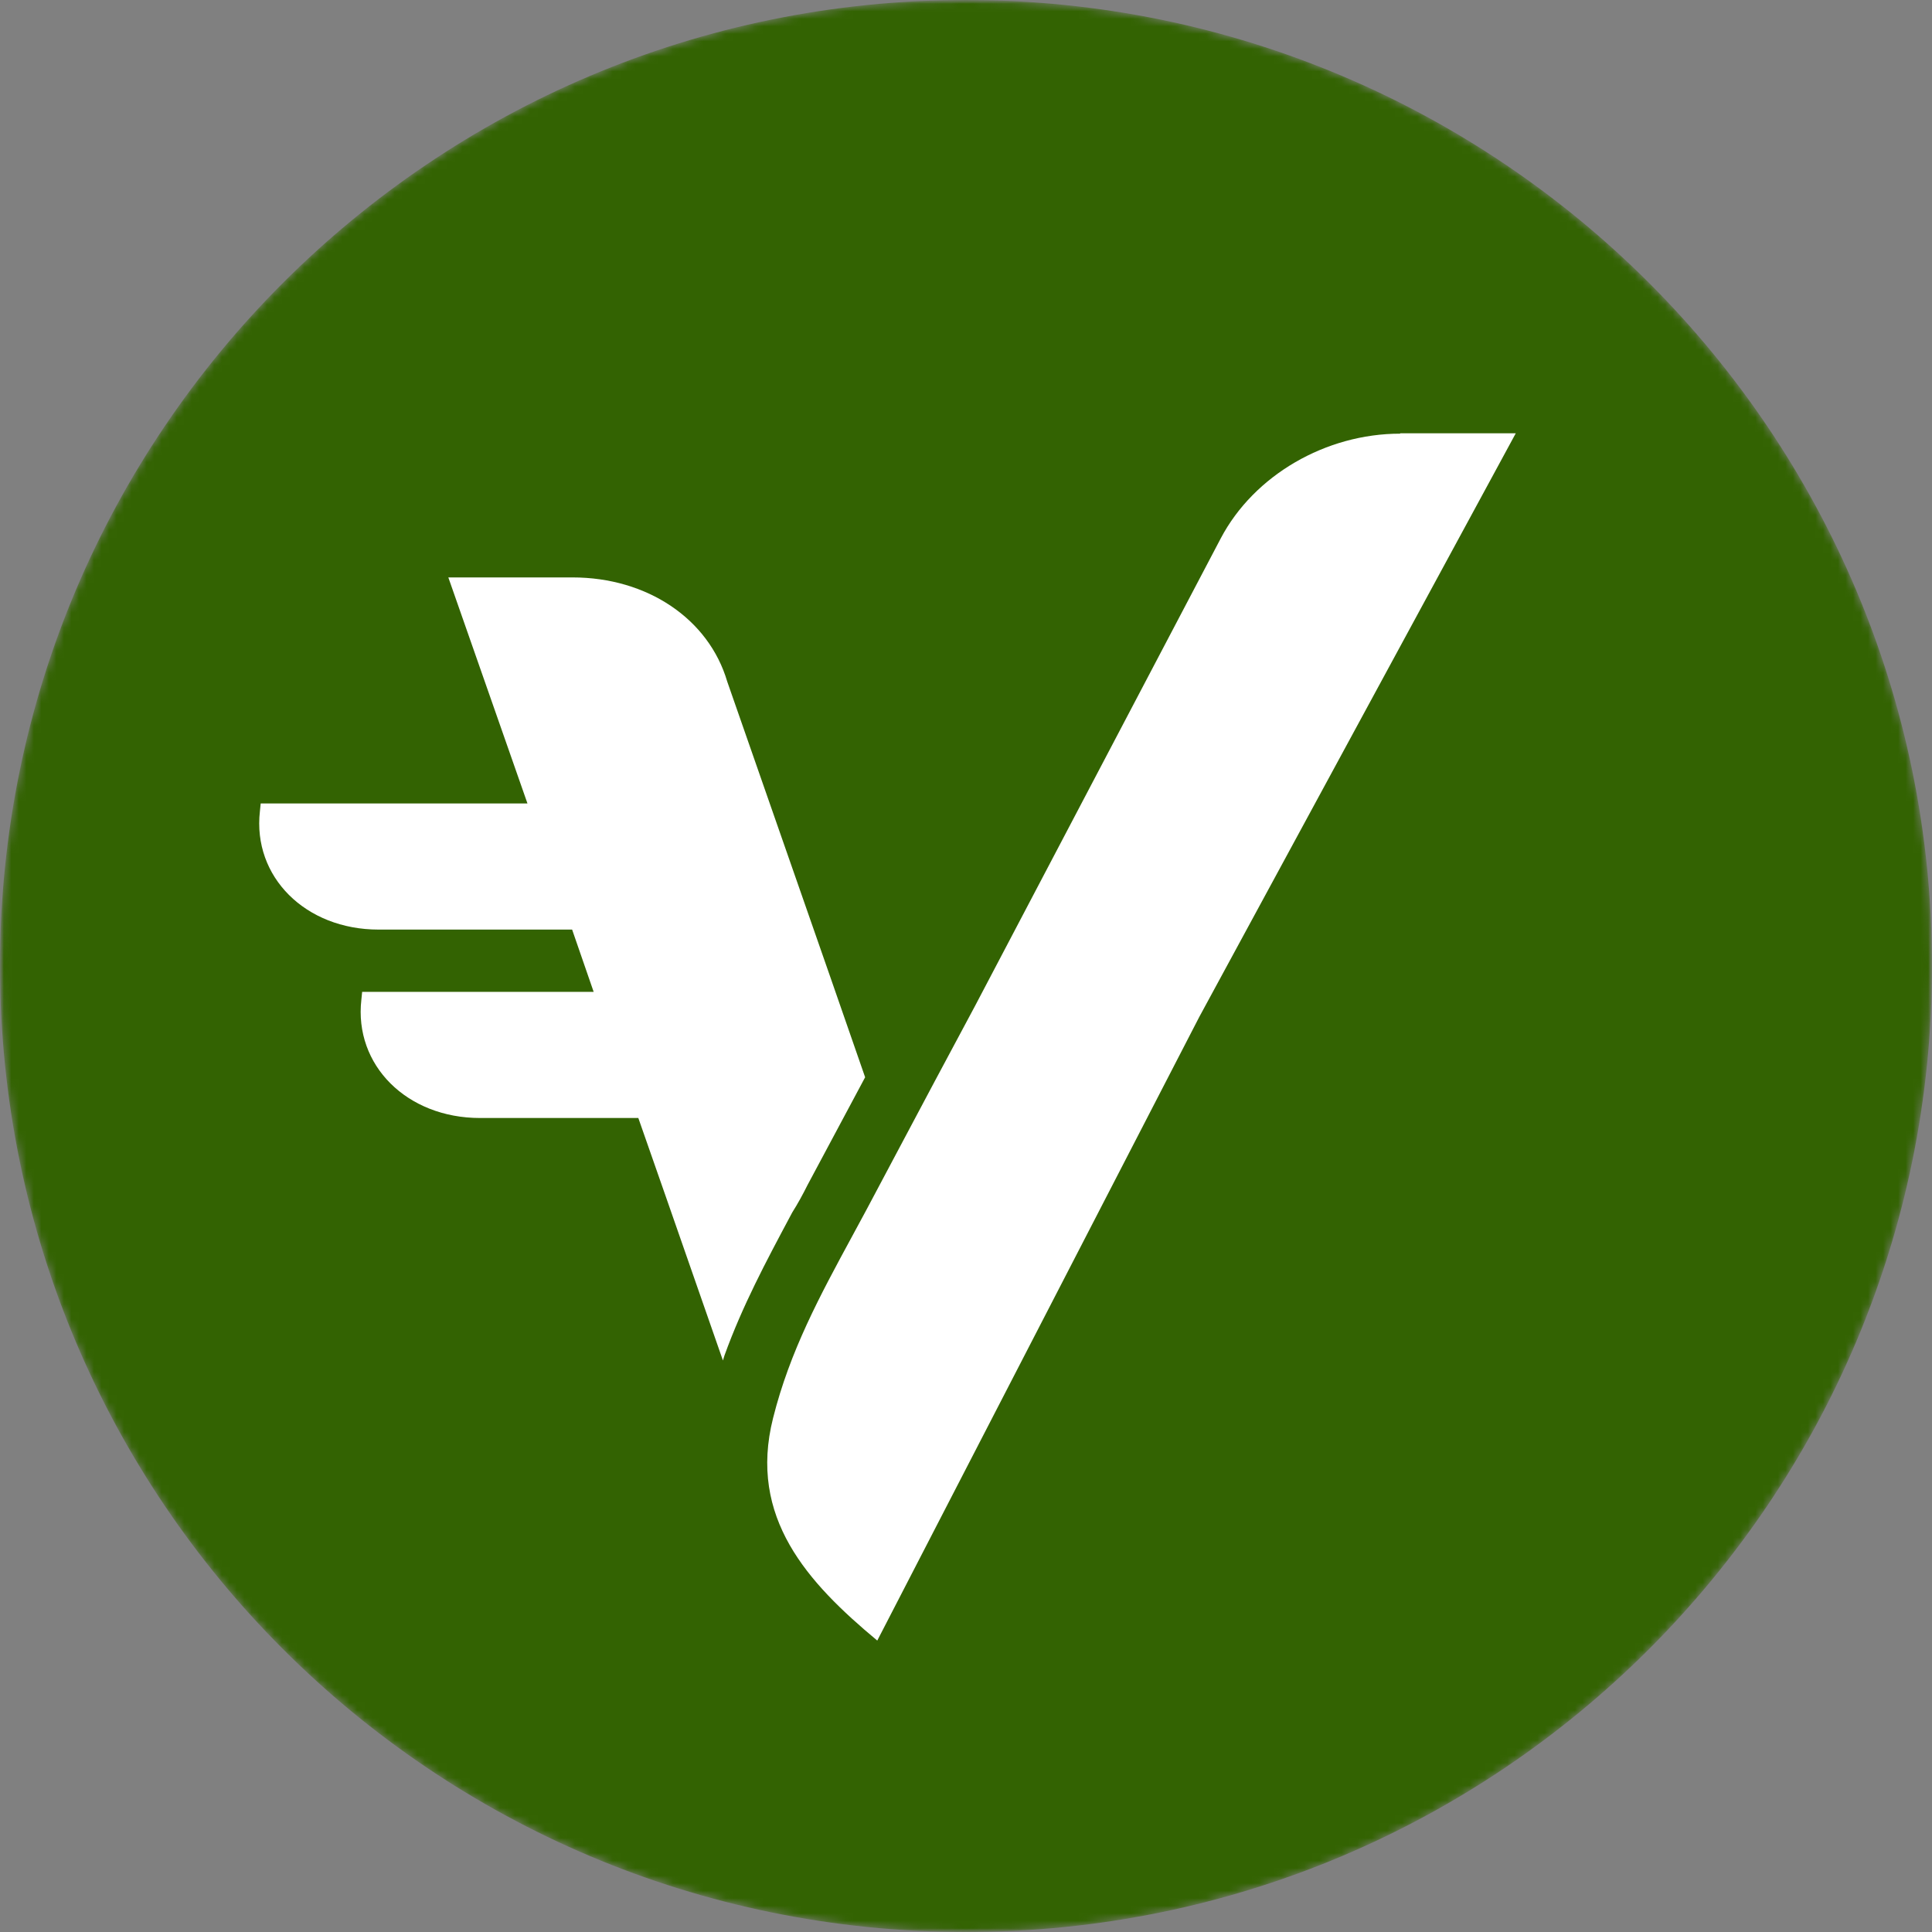 <svg width="257" height="257" viewBox="0 0 257 257" fill="none" xmlns="http://www.w3.org/2000/svg">
<rect x="0" y="0" width="257" height="257" fill="#808080" stroke="none"/>
<g clip-path="url(#clip0_1765_97)">
<mask id="mask0_1765_97" style="mask-type:luminance" maskUnits="userSpaceOnUse" x="0" y="0" width="257" height="257">
<path d="M257 0H0V257H257V0Z" fill="white"/>
</mask>
<g mask="url(#mask0_1765_97)">
<mask id="mask1_1765_97" style="mask-type:luminance" maskUnits="userSpaceOnUse" x="0" y="0" width="257" height="257">
<path d="M128.5 257C199.468 257 257 199.468 257 128.5C257 57.531 199.468 0 128.5 0C57.531 0 0 57.531 0 128.5C0 199.468 57.531 257 128.5 257Z" fill="white"/>
</mask>
<g mask="url(#mask1_1765_97)">
<path d="M128.5 257C199.468 257 257 199.468 257 128.5C257 57.531 199.468 0 128.5 0C57.531 0 0 57.531 0 128.5C0 199.468 57.531 257 128.5 257Z" fill="url(#paint0_linear_1765_97)"/>
<path fill-rule="evenodd" clip-rule="evenodd" d="M162.396 71.599C166.825 63.209 176.361 57.686 186.262 57.686V57.634H201.634L159.53 135.276L116.697 218.233C107.422 210.52 99.501 201.871 102.836 188.636C105.075 179.727 109.035 172.42 113.384 164.398C113.996 163.27 114.615 162.127 115.238 160.966C116.472 158.644 117.707 156.319 118.942 153.993C122.504 147.284 126.074 140.562 129.672 133.869L162.396 71.599ZM115.082 143.301L107.422 157.631C106.797 158.881 106.119 160.132 105.39 161.278C105.296 161.454 105.202 161.63 105.108 161.806C101.873 167.87 98.755 173.714 96.375 180.297C96.349 180.403 96.31 180.519 96.271 180.636C96.232 180.753 96.192 180.872 96.166 180.976L88.611 159.298L84.911 148.72H63.859C54.115 148.72 47.08 141.686 48.07 132.983L48.174 131.941H78.971L76.105 123.656H50.363C40.619 123.656 33.584 116.621 34.574 107.919L34.678 106.877H70.164L59.638 76.81H76.157C86.109 76.81 94.29 82.333 96.74 90.671L110.392 129.804L115.082 143.301Z" fill="white"/>
</g>
</g>
</g>
<defs>
<linearGradient id="paint0_linear_1765_97" x1="0" y1="128.5" x2="257" y2="128.5" gradientUnits="userSpaceOnUse">
<stop offset="1" stop-color="#336302"/>
</linearGradient>
<clipPath id="clip0_1765_97">
<rect width="257" height="257" fill="white"/>
</clipPath>
</defs>
</svg>
